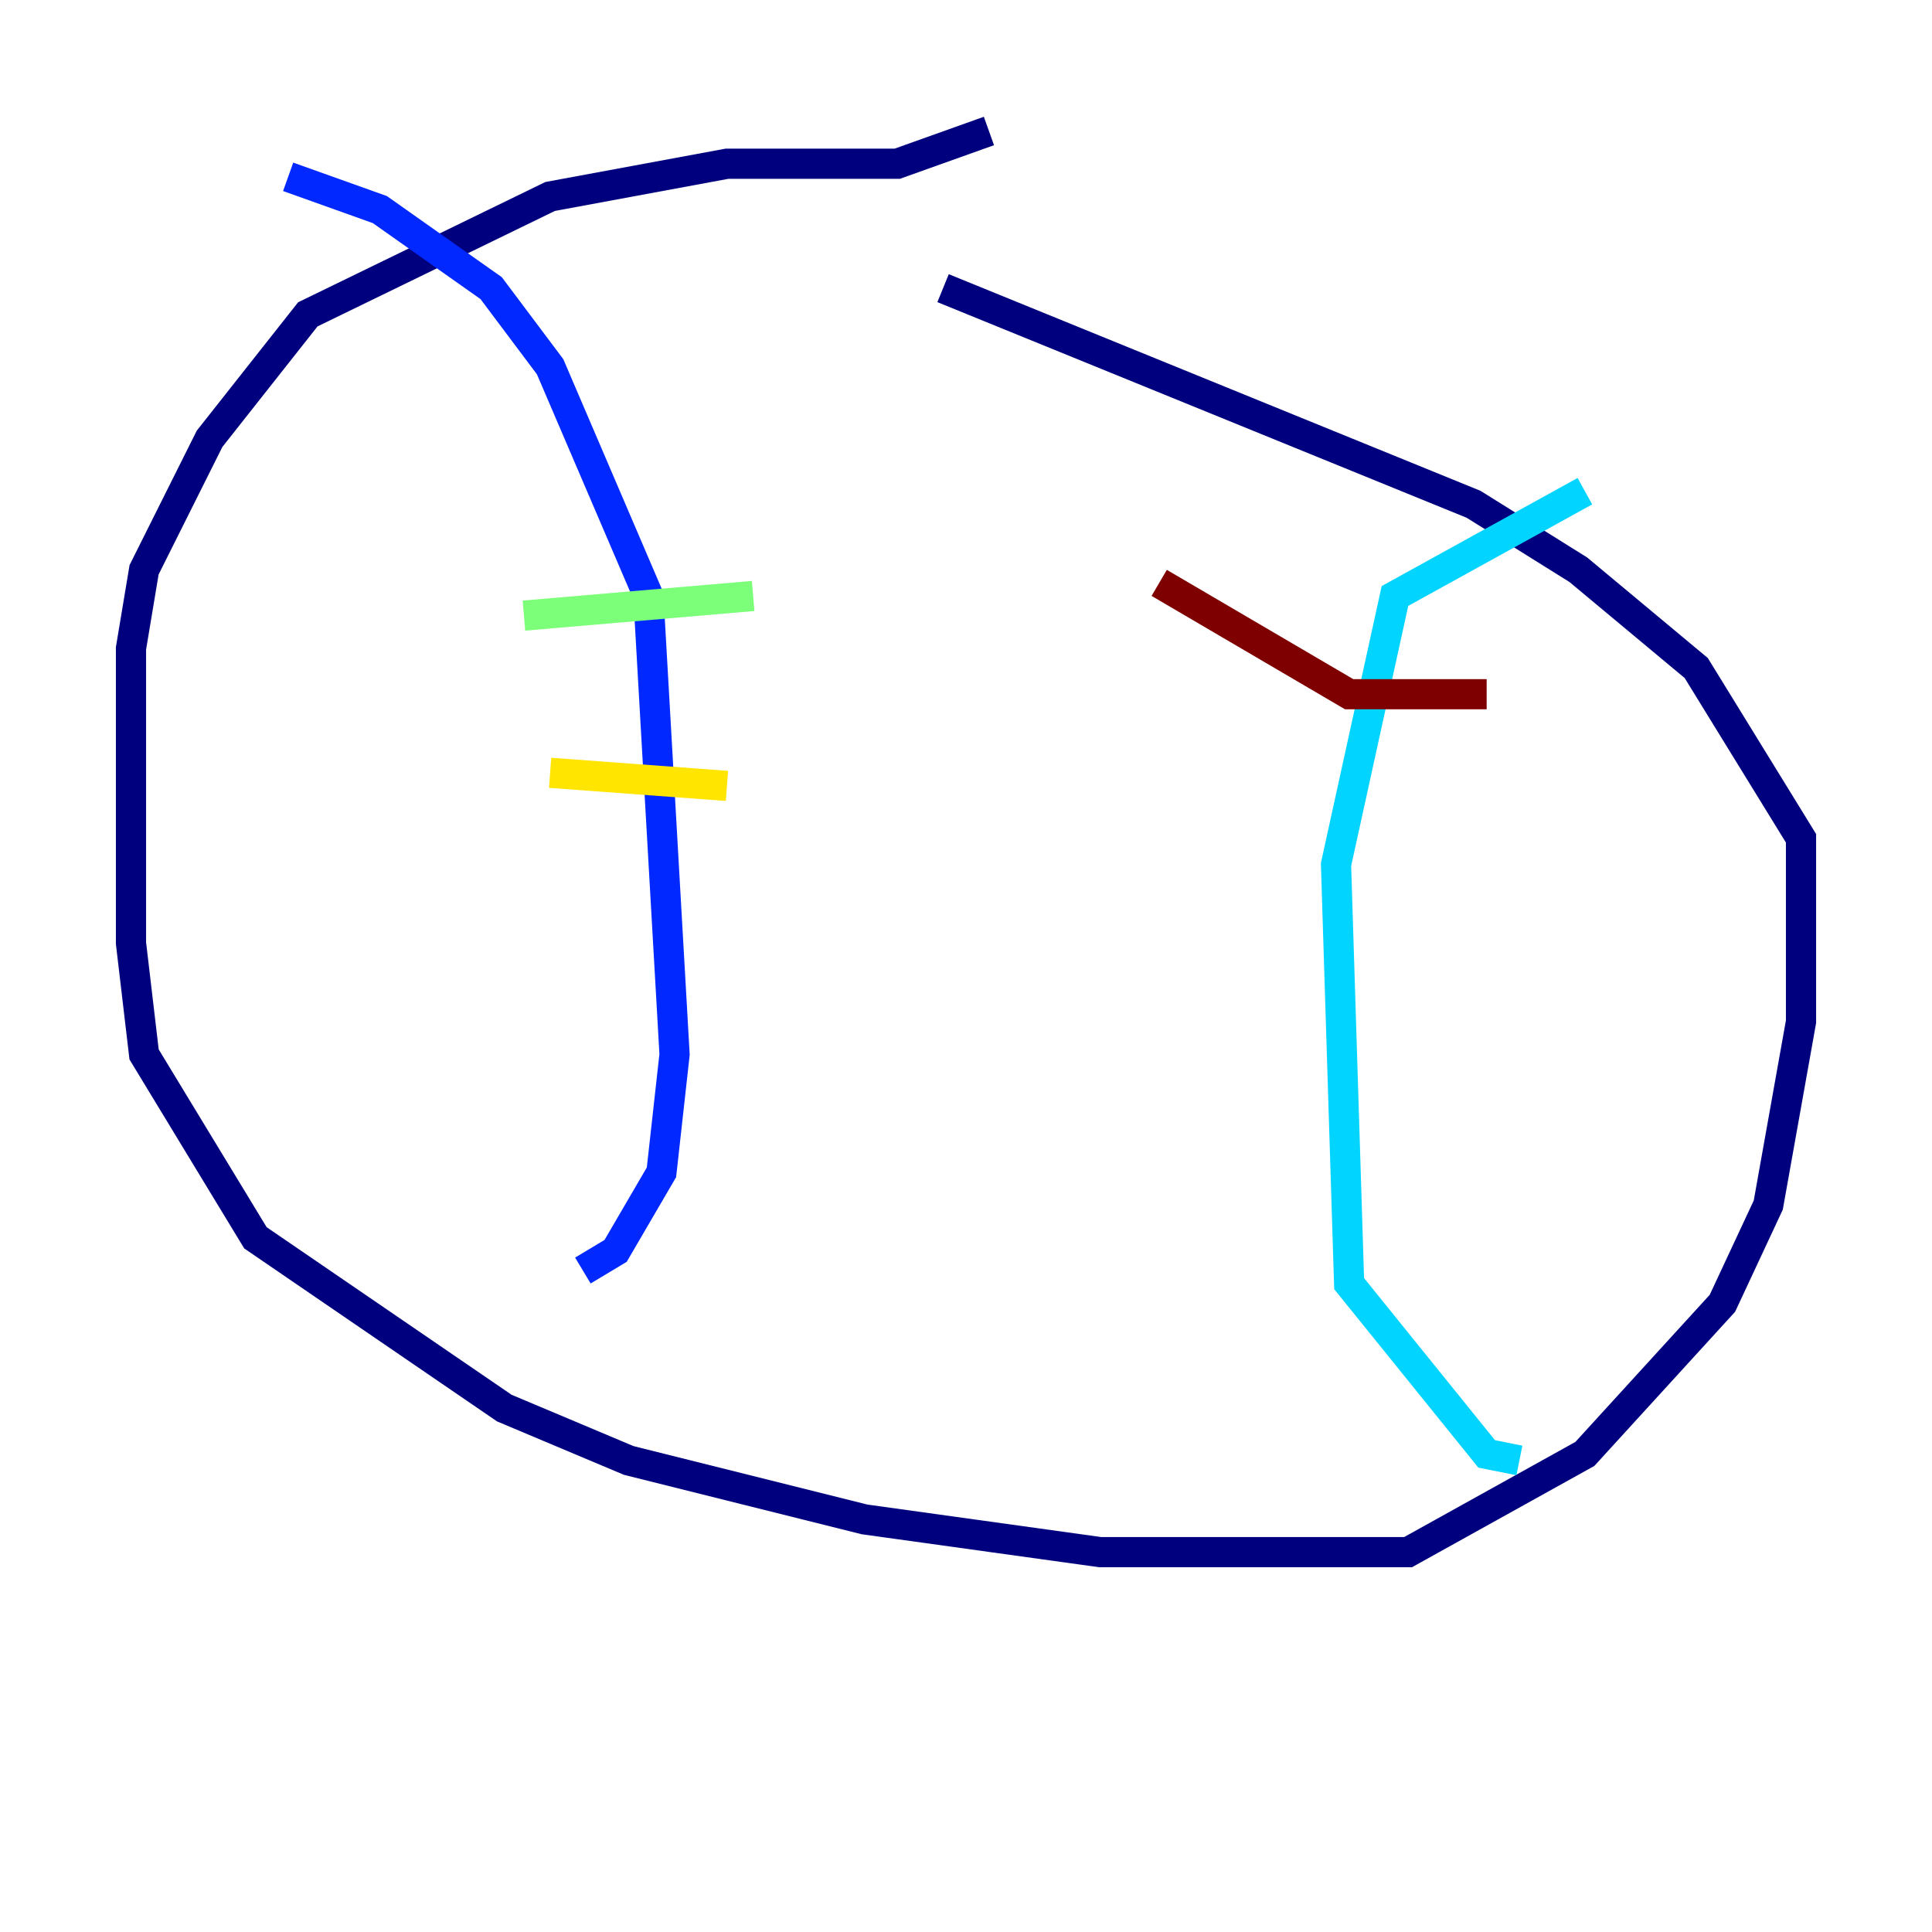<?xml version="1.0" encoding="utf-8" ?>
<svg baseProfile="tiny" height="128" version="1.2" viewBox="0,0,128,128" width="128" xmlns="http://www.w3.org/2000/svg" xmlns:ev="http://www.w3.org/2001/xml-events" xmlns:xlink="http://www.w3.org/1999/xlink"><defs /><polyline fill="none" points="65.519,8.678 59.444,10.848 48.163,10.848 36.447,13.017 20.393,20.827 13.885,29.071 9.546,37.749 8.678,42.956 8.678,62.481 9.546,69.858 16.922,82.007 33.41,93.288 41.654,96.759 57.275,100.664 72.895,102.834 93.288,102.834 105.003,96.325 114.115,86.346 117.153,79.837 119.322,67.688 119.322,55.539 112.38,44.258 104.57,37.749 97.627,33.41 62.481,19.091" stroke="#00007f" stroke-width="2" /><polyline fill="none" points="19.091,11.715 25.166,13.885 32.542,19.091 36.447,24.298 42.956,39.485 44.691,69.858 43.824,77.668 40.786,82.875 38.617,84.176" stroke="#0028ff" stroke-width="2" /><polyline fill="none" points="105.003,32.542 92.42,39.485 88.515,57.275 89.383,85.044 98.495,96.325 100.664,96.759" stroke="#00d4ff" stroke-width="2" /><polyline fill="none" points="34.712,40.786 49.898,39.485" stroke="#7cff79" stroke-width="2" /><polyline fill="none" points="36.447,51.2 48.163,52.068" stroke="#ffe500" stroke-width="2" /><polyline fill="none" points="40.786,65.519 40.786,65.519" stroke="#ff4600" stroke-width="2" /><polyline fill="none" points="76.8,38.617 89.383,45.993 98.495,45.993" stroke="#7f0000" stroke-width="2" /></svg>